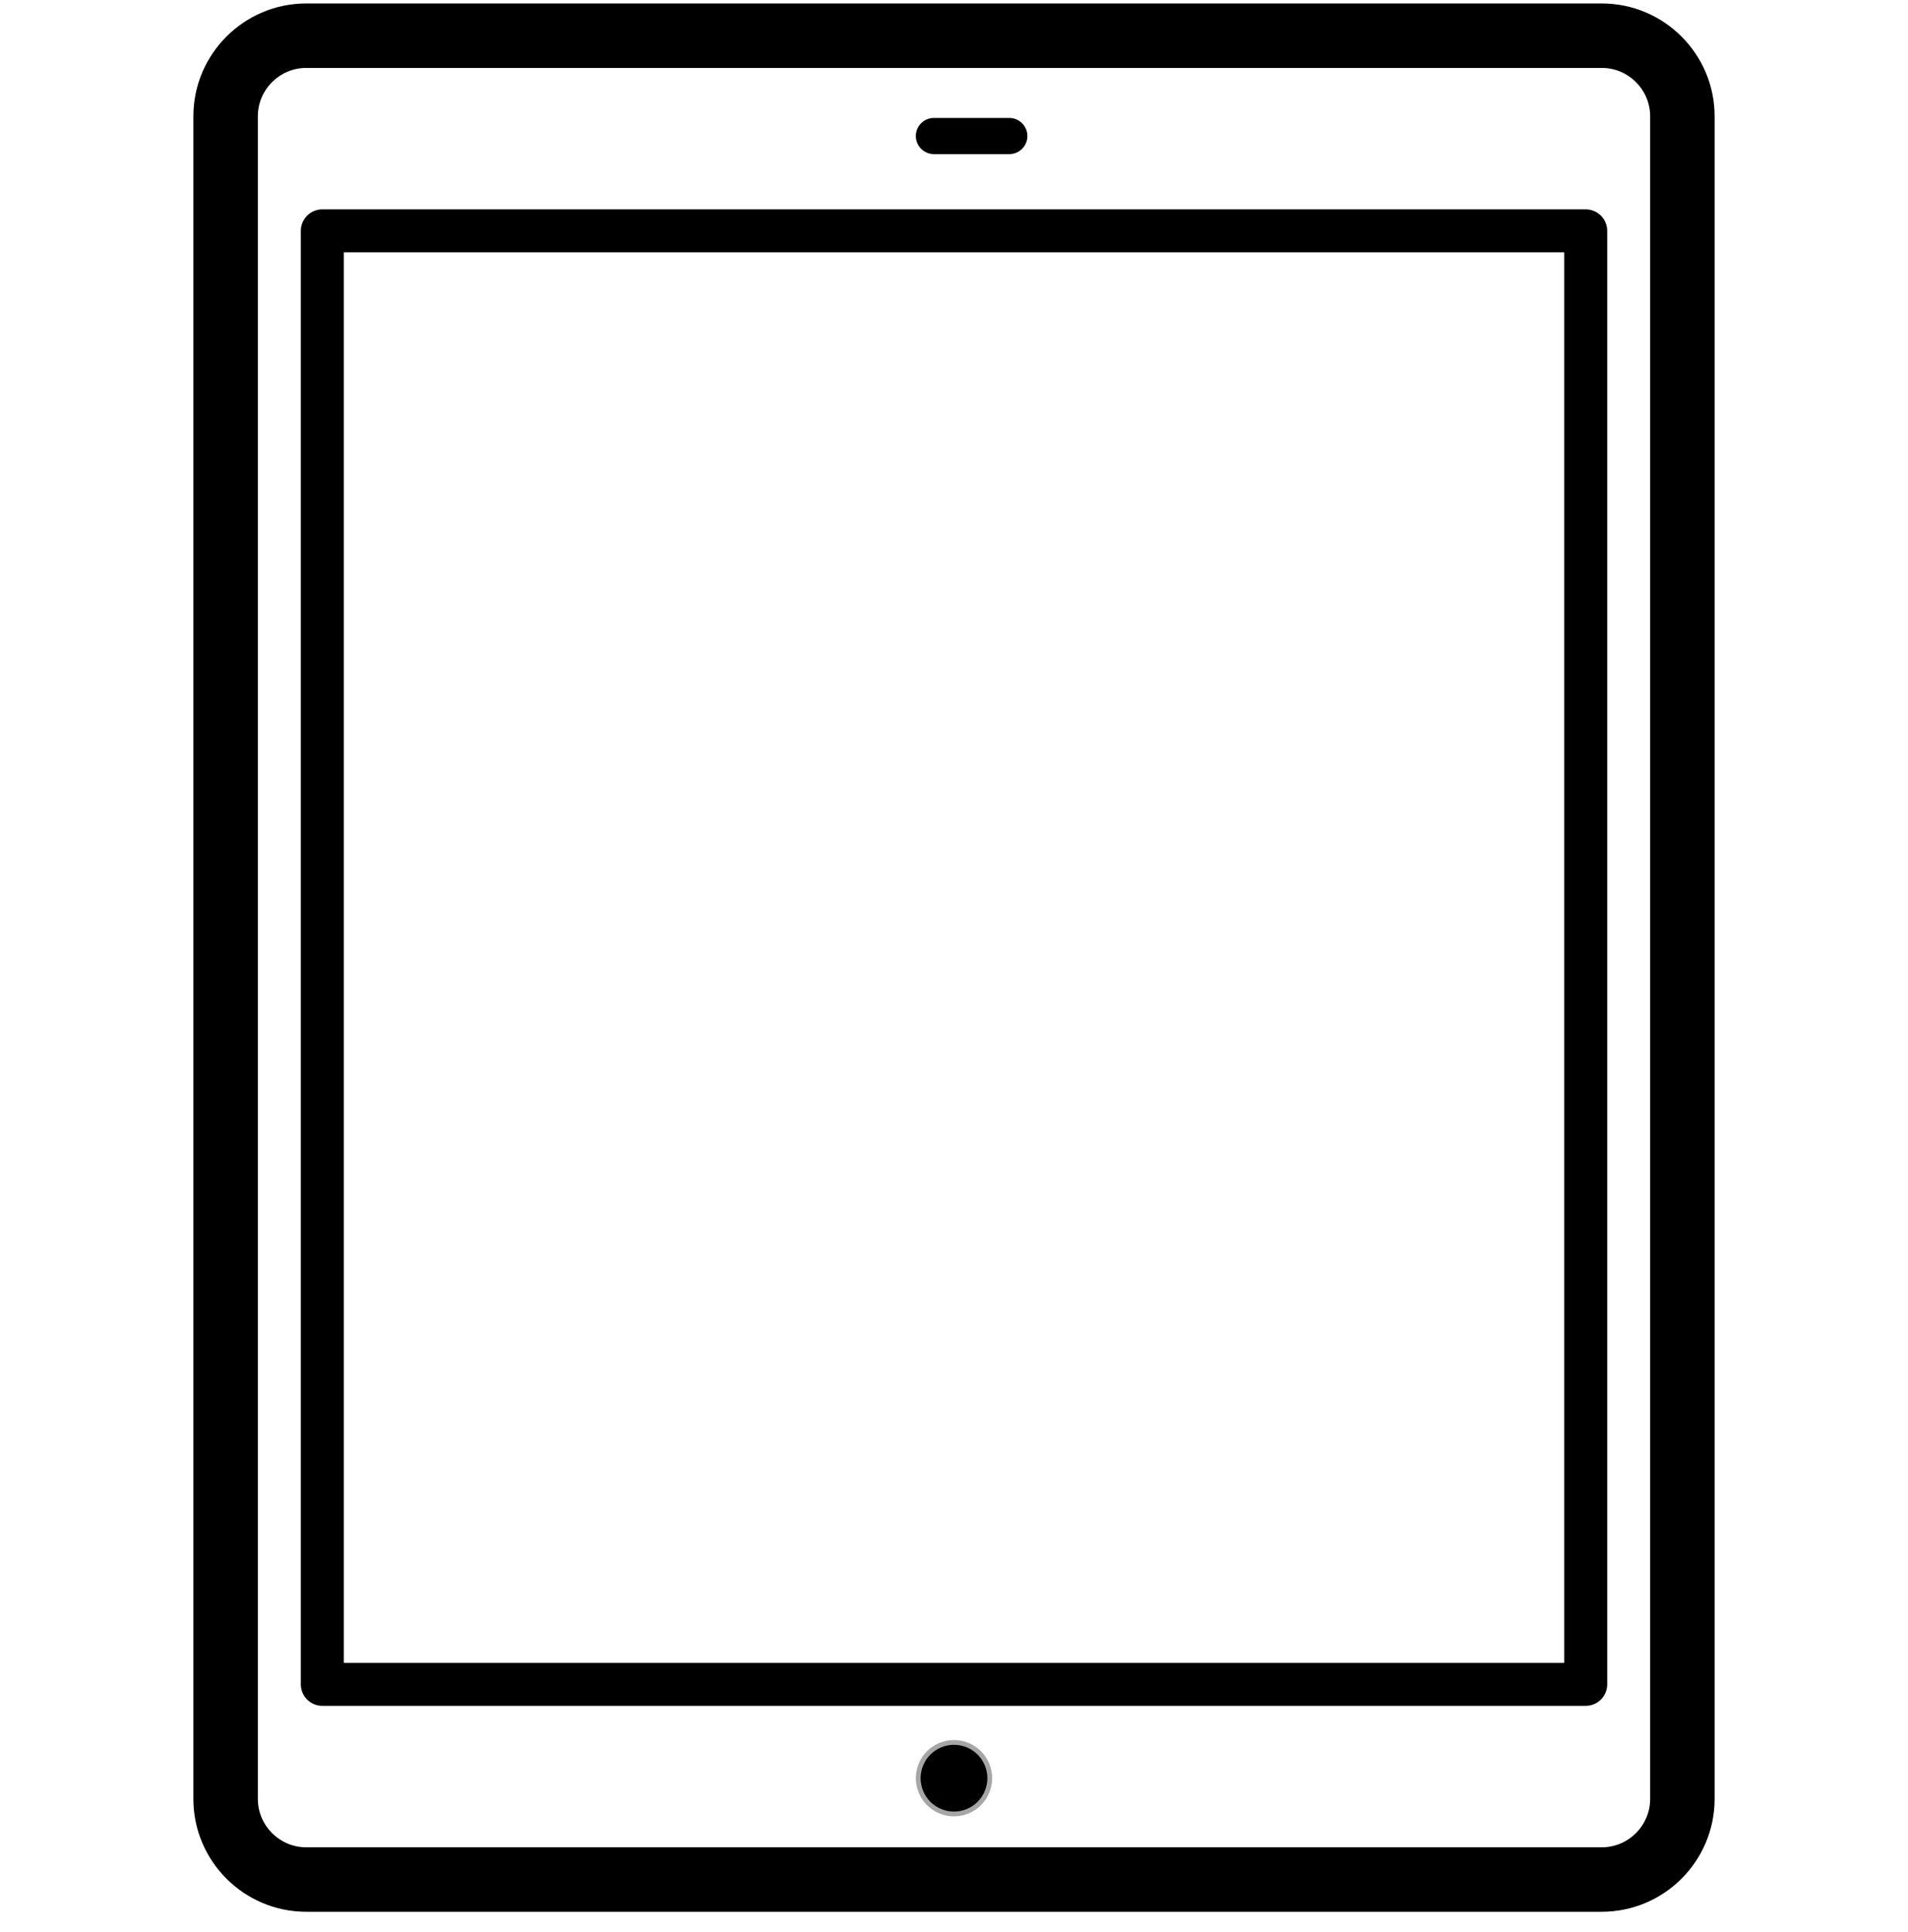 <svg width="80" height="81" viewBox="0 0 80 81" xmlns="http://www.w3.org/2000/svg">
<g clip-path="url(#clip0_1308_66088)">
<path d="M67.16 0.145H12.84C10.231 0.145 8.108 2.267 8.108 4.876V75.413C8.108 78.022 10.231 80.144 12.84 80.144H67.16C69.769 80.144 71.892 78.022 71.892 75.413V4.876C71.892 2.267 69.769 0.145 67.16 0.145ZM69.189 75.413C69.189 76.531 68.279 77.442 67.16 77.442H12.84C11.722 77.442 10.811 76.531 10.811 75.413V4.876C10.811 3.758 11.722 2.847 12.84 2.847H67.16C68.279 2.847 69.189 3.758 69.189 4.876V75.413Z"/>
<path d="M66.487 8.776H13.514C13.017 8.776 12.613 9.18 12.613 9.677V70.611C12.613 71.108 13.017 71.511 13.514 71.511H66.487C66.984 71.511 67.388 71.108 67.388 70.611V9.677C67.388 9.18 66.984 8.776 66.487 8.776ZM65.586 69.71H14.415V10.578H65.586V69.71Z"/>
<path d="M41.061 75.604L41.06 75.605C40.782 75.884 40.394 76.044 40 76.044C39.605 76.044 39.218 75.884 38.938 75.604C38.661 75.327 38.5 74.938 38.5 74.544C38.5 74.15 38.661 73.762 38.938 73.484C39.218 73.204 39.605 73.044 40 73.044C40.394 73.044 40.78 73.204 41.06 73.484L41.061 73.485C41.34 73.762 41.5 74.15 41.5 74.544C41.5 74.938 41.34 75.326 41.061 75.604Z" stroke="#A6A6A6" stroke-width="0.2"/>
<path d="M39.159 6.461H42.319C42.737 6.461 43.077 6.12 43.077 5.703C43.077 5.283 42.736 4.944 42.319 4.944H39.159C38.741 4.944 38.4 5.283 38.4 5.703C38.4 6.12 38.741 6.461 39.159 6.461Z"/>
</g>
<defs>
<clipPath id="clip0_1308_66088">
<rect width="80" height="80" fill="white" transform="translate(0 0.145)"/>
</clipPath>
</defs>
</svg>
